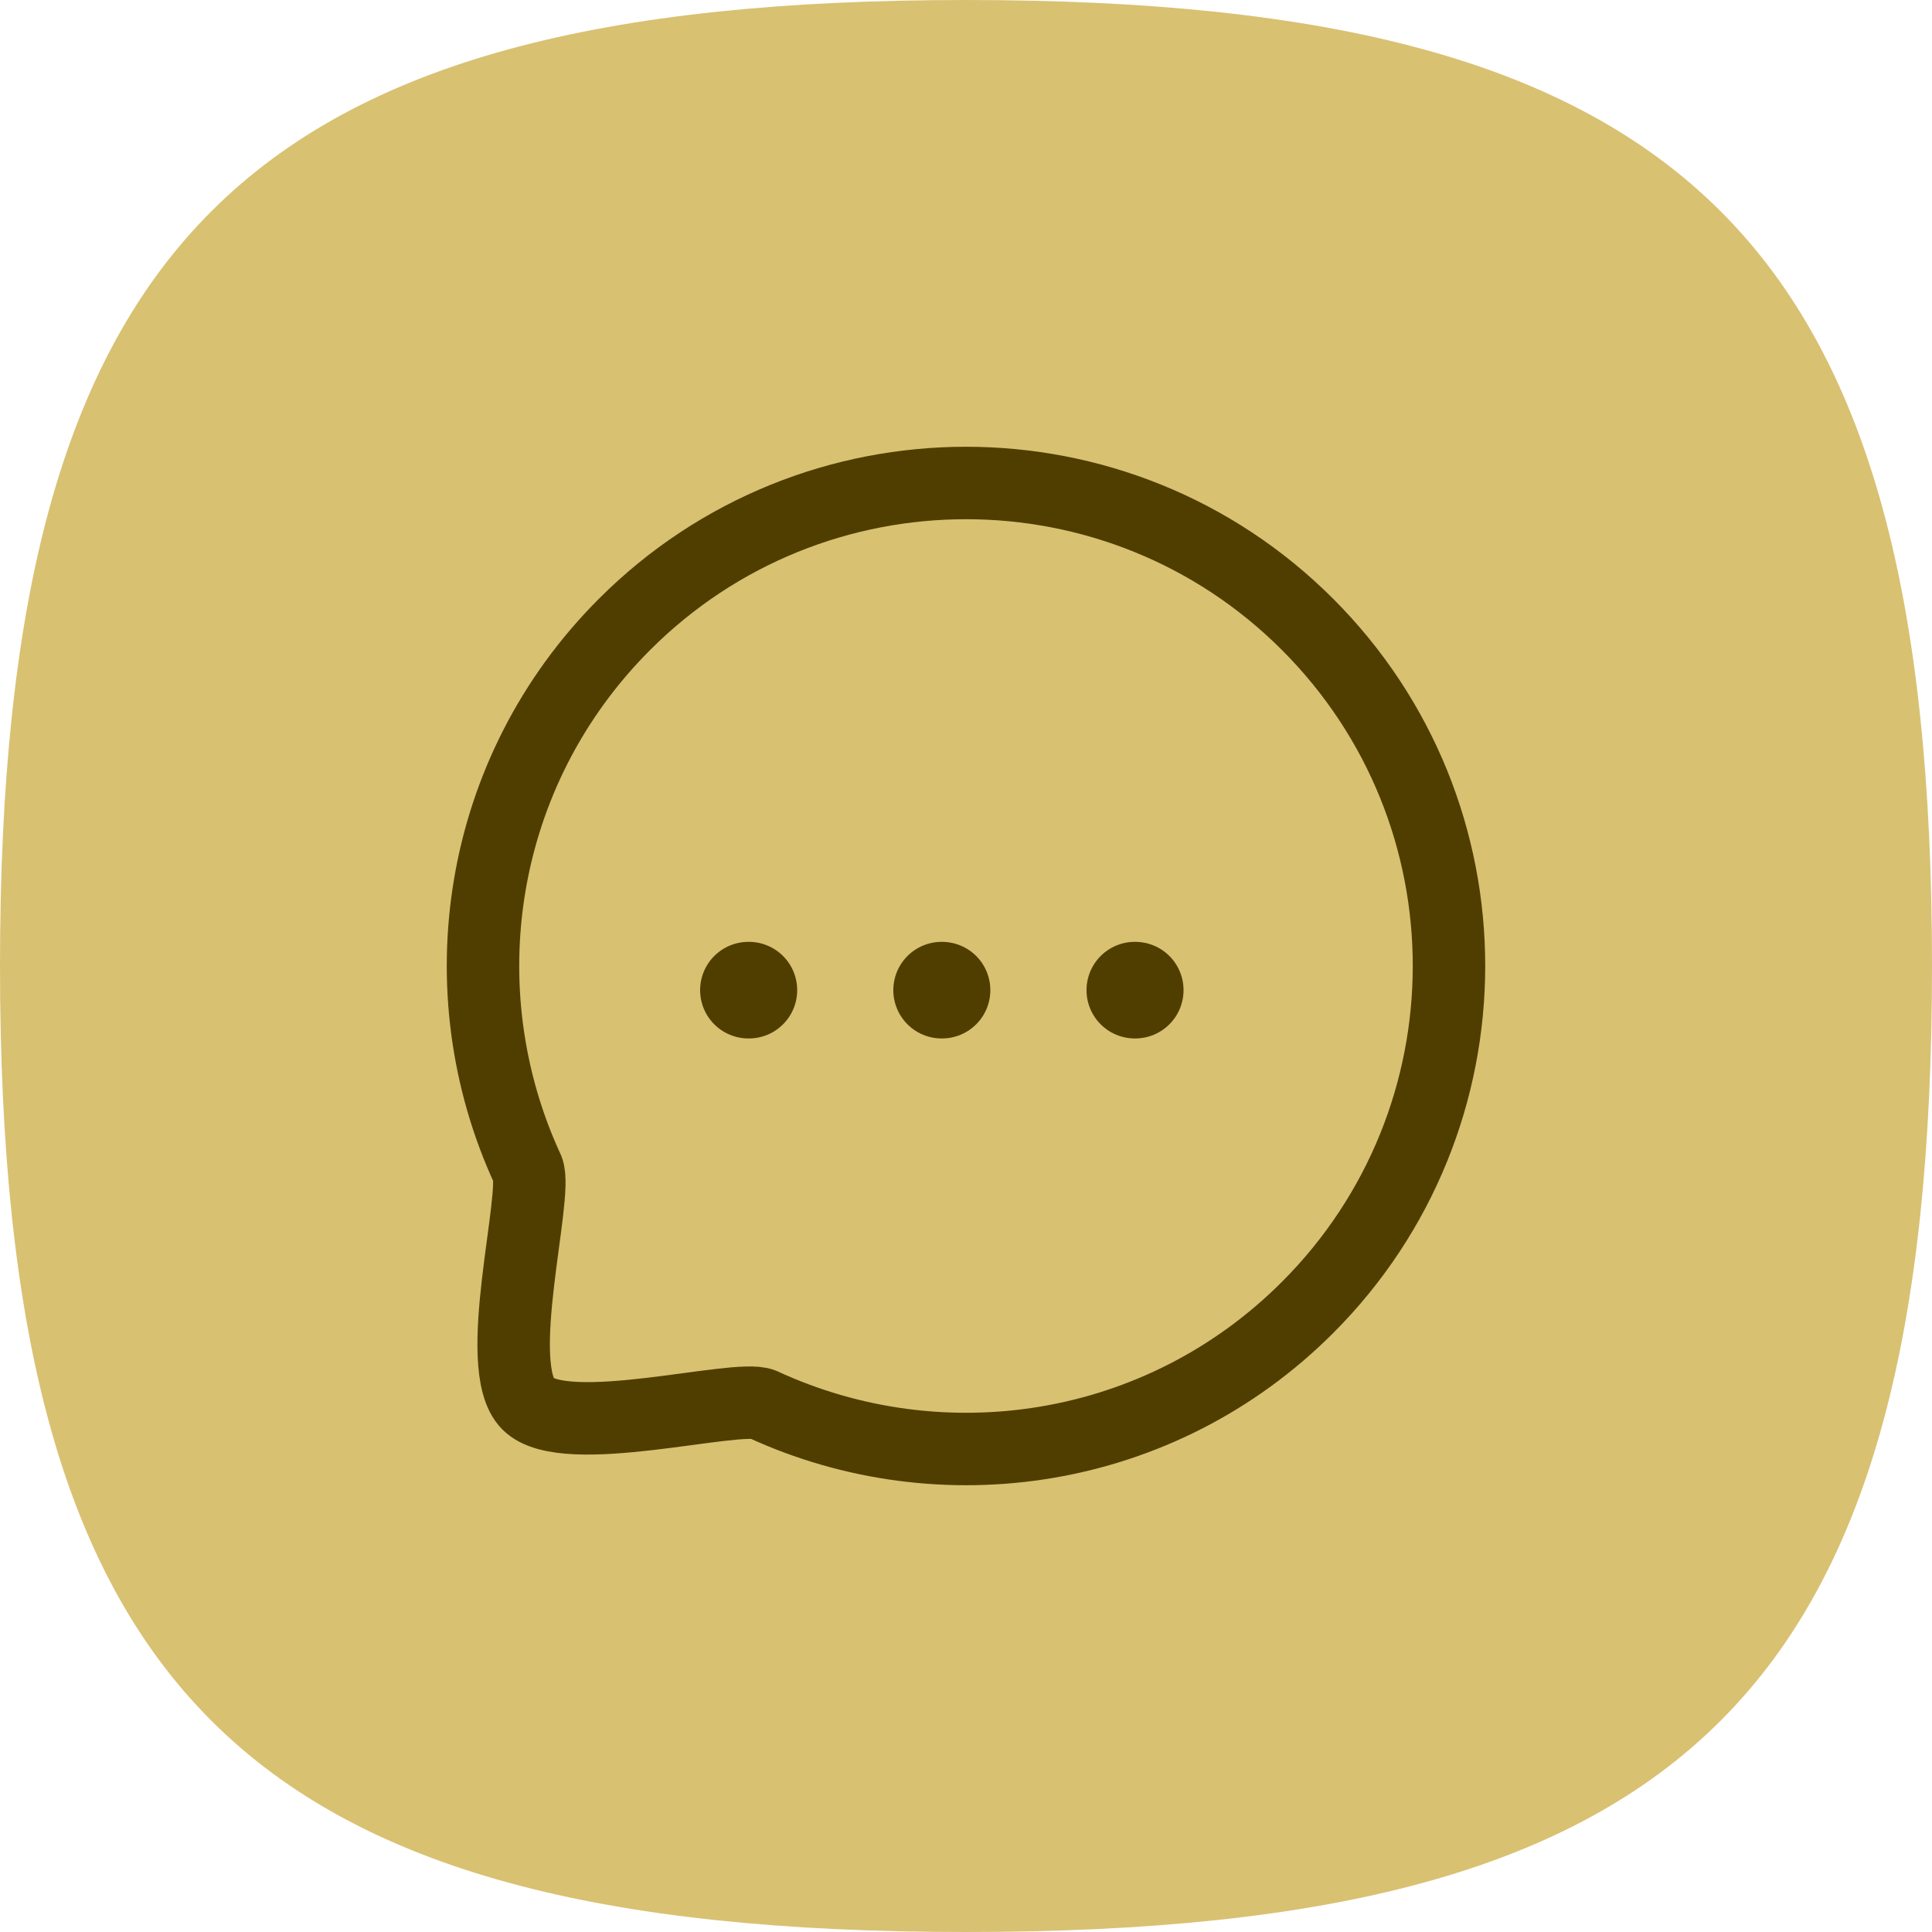 <svg width="40" height="40" viewBox="0 0 40 40" fill="none" xmlns="http://www.w3.org/2000/svg">
<path fill-rule="evenodd" clip-rule="evenodd" d="M0 20C0 5.001 5.001 0 20 0C34.999 0 40 5.001 40 20C40 34.999 34.999 40 20 40C5.001 40 0 34.999 0 20Z" fill="#D9C172"/>
<path fill-rule="evenodd" clip-rule="evenodd" d="M27.071 27.07C24.016 30.126 19.49 30.787 15.786 29.074C15.24 28.854 11.701 29.834 10.933 29.067C10.166 28.299 11.146 24.76 10.926 24.213C9.213 20.511 9.874 15.983 12.93 12.927C16.831 9.024 23.17 9.024 27.071 12.927C30.98 16.836 30.972 23.168 27.071 27.07Z" stroke="#503E00" stroke-width="1.5" stroke-linecap="round" stroke-linejoin="round"/>
<path d="M23.495 20.5H23.504" stroke="#503E00" stroke-width="2" stroke-linecap="round" stroke-linejoin="round"/>
<path d="M19.495 20.5H19.504" stroke="#503E00" stroke-width="2" stroke-linecap="round" stroke-linejoin="round"/>
<path d="M15.495 20.5H15.505" stroke="#503E00" stroke-width="2" stroke-linecap="round" stroke-linejoin="round"/>
</svg>
